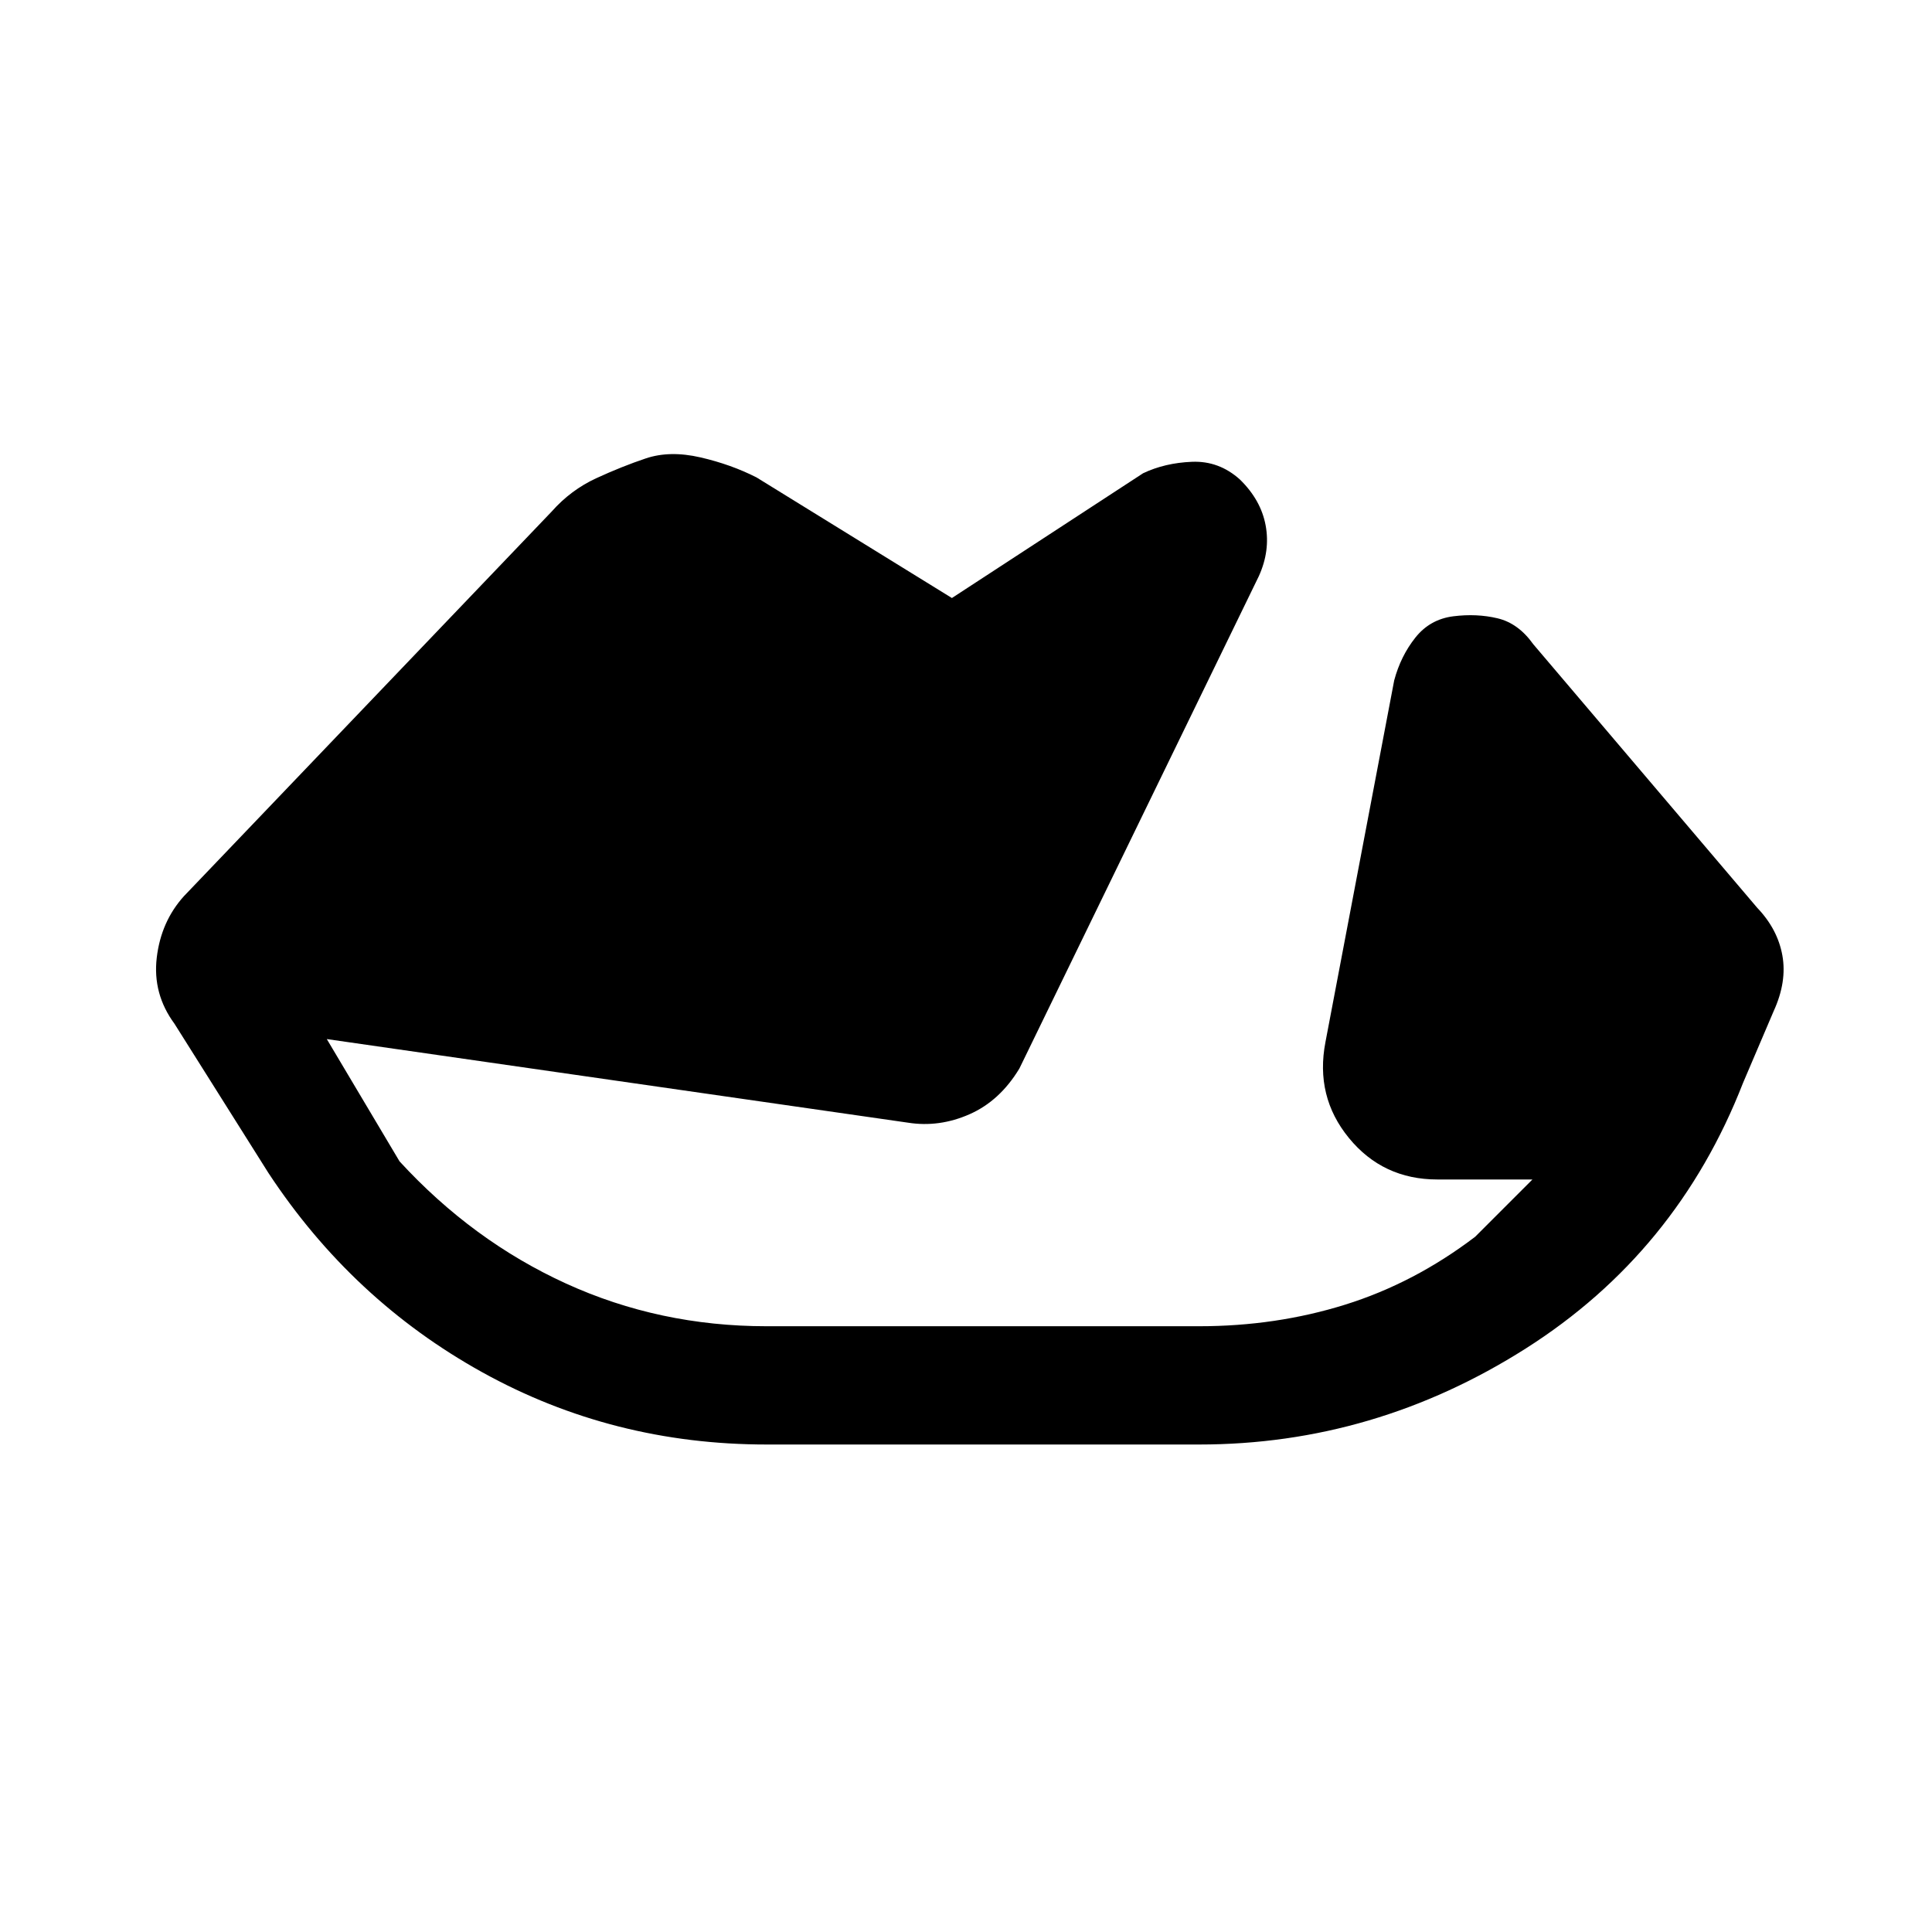 <svg xmlns="http://www.w3.org/2000/svg" height="20" viewBox="0 96 960 960" width="20"><path d="M380.923 813.769q-76.462 0-141.192-35.846Q175 742.077 133.384 678.846l-46.692-74.154q-10.923-14.846-8.808-32.807 2.116-17.962 13.5-30.577l182.77-191.154q9.461-10.693 22.154-16.539 12.692-5.846 24.615-9.846 11.923-4 27.115-.5 15.193 3.5 27.885 9.962L473 393.154l95-62q10.846-5.154 24.308-5.693 13.461-.538 23.846 8.846 10.385 10.154 12.731 22.731 2.346 12.577-3.346 25.193l-119 244.692q-9.693 16.077-24.77 22.731t-30.615 4.192l-288.769-41.538 36.153 60.769q36.231 39.461 82.693 60.692Q327.692 755 380.923 755h214.923q38.231 0 72.577-10.731T733 710.538l28.461-28.461h-47.23q-27.077 0-43.962-20.615-16.884-20.616-11.654-47.693l34.154-179.692Q696 422 703.269 412.846q7.27-9.154 18.885-10.615 11.615-1.462 21.962 1 10.346 2.461 17.73 12.846l111.308 131q10.154 10.615 12.5 23.692t-4.346 27.693l-15.231 35.692q-32.846 84.231-107.961 131.923-75.116 47.692-162.27 47.692H380.923Z"/></svg>